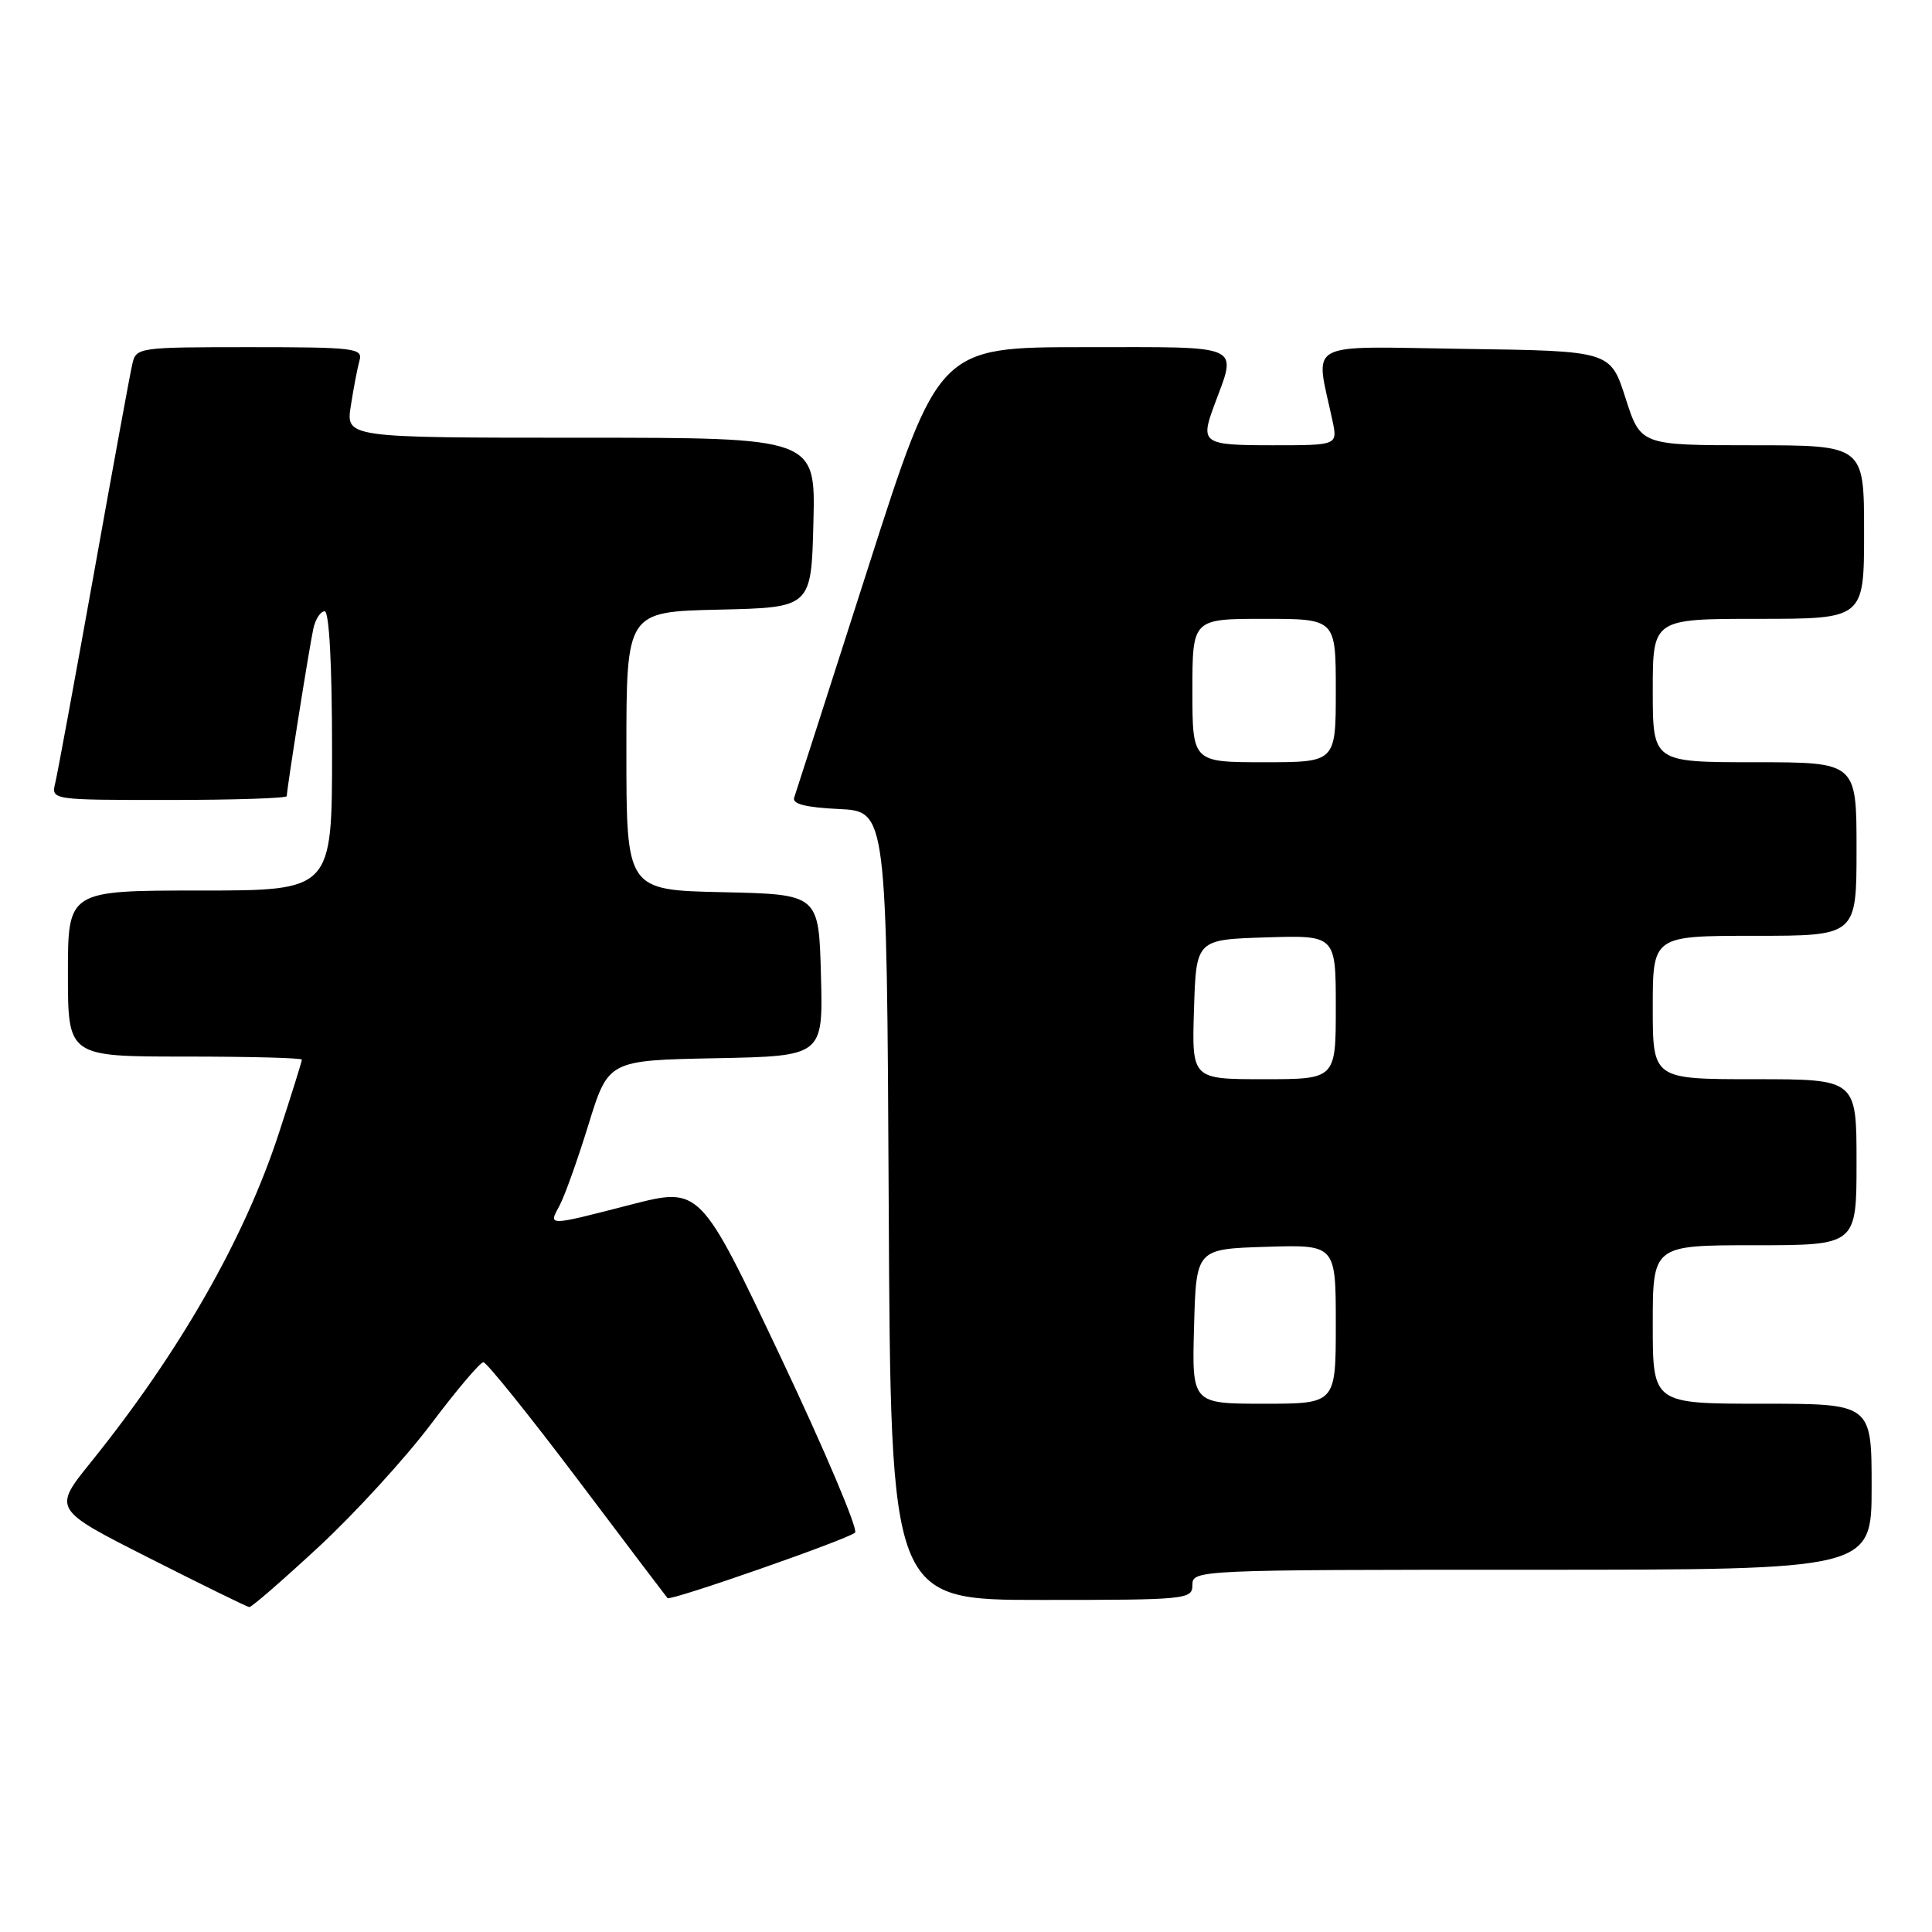 <?xml version="1.0" encoding="UTF-8" standalone="no"?>
<!DOCTYPE svg PUBLIC "-//W3C//DTD SVG 1.1//EN" "http://www.w3.org/Graphics/SVG/1.1/DTD/svg11.dtd" >
<svg xmlns="http://www.w3.org/2000/svg" xmlns:xlink="http://www.w3.org/1999/xlink" version="1.1" viewBox="0 0 256 256">
 <g >
 <path fill="currentColor"
d=" M 42.24 204.96 C 47.01 200.54 53.70 193.22 57.10 188.71 C 60.50 184.19 63.63 180.50 64.05 180.50 C 64.47 180.50 70.08 187.47 76.52 196.00 C 82.95 204.53 88.32 211.62 88.45 211.76 C 88.83 212.18 112.41 203.94 113.30 203.08 C 113.73 202.66 109.29 192.17 103.43 179.79 C 92.76 157.27 92.76 157.27 83.63 159.61 C 72.41 162.50 72.66 162.49 74.14 159.75 C 74.81 158.51 76.54 153.68 77.98 149.00 C 80.61 140.50 80.61 140.50 94.84 140.22 C 109.07 139.94 109.07 139.94 108.78 129.22 C 108.50 118.50 108.50 118.50 95.75 118.22 C 83.00 117.94 83.00 117.94 83.00 99.50 C 83.00 81.06 83.00 81.06 95.25 80.78 C 107.50 80.50 107.50 80.50 107.78 69.25 C 108.07 58.00 108.07 58.00 76.94 58.00 C 45.82 58.00 45.82 58.00 46.49 53.75 C 46.85 51.41 47.37 48.71 47.64 47.75 C 48.10 46.14 46.94 46.00 33.09 46.00 C 18.30 46.00 18.03 46.04 17.53 48.25 C 17.24 49.49 14.95 61.98 12.44 76.00 C 9.92 90.03 7.62 102.51 7.32 103.75 C 6.78 106.00 6.78 106.00 22.39 106.00 C 30.98 106.00 38.00 105.77 38.00 105.49 C 38.00 104.54 41.02 85.52 41.53 83.25 C 41.81 82.01 42.48 81.00 43.02 81.00 C 43.62 81.00 44.00 88.07 44.00 99.50 C 44.00 118.00 44.00 118.00 26.50 118.00 C 9.00 118.00 9.00 118.00 9.00 129.00 C 9.00 140.00 9.00 140.00 24.50 140.00 C 33.03 140.00 40.00 140.18 40.00 140.41 C 40.00 140.64 38.63 145.02 36.95 150.16 C 32.39 164.13 23.79 179.18 12.01 193.79 C 7.01 199.99 7.01 199.99 19.76 206.44 C 26.77 209.99 32.74 212.92 33.03 212.95 C 33.33 212.98 37.47 209.38 42.24 204.96 Z  M 158.00 210.00 C 158.00 208.03 158.67 208.00 203.00 208.00 C 248.00 208.00 248.00 208.00 248.00 197.00 C 248.00 186.00 248.00 186.00 233.50 186.00 C 219.00 186.00 219.00 186.00 219.00 175.50 C 219.00 165.00 219.00 165.00 232.50 165.00 C 246.00 165.00 246.00 165.00 246.00 154.00 C 246.00 143.00 246.00 143.00 232.50 143.00 C 219.00 143.00 219.00 143.00 219.00 133.50 C 219.00 124.00 219.00 124.00 232.50 124.00 C 246.00 124.00 246.00 124.00 246.00 112.50 C 246.00 101.00 246.00 101.00 232.50 101.00 C 219.00 101.00 219.00 101.00 219.00 91.50 C 219.00 82.00 219.00 82.00 233.00 82.00 C 247.00 82.00 247.00 82.00 247.00 70.50 C 247.00 59.00 247.00 59.00 232.19 59.00 C 217.39 59.00 217.39 59.00 215.39 52.75 C 213.39 46.50 213.39 46.50 194.06 46.23 C 172.50 45.92 174.27 44.96 176.56 55.75 C 177.25 59.00 177.25 59.00 168.62 59.00 C 159.41 59.00 159.03 58.75 160.85 53.82 C 163.93 45.47 165.09 46.00 143.72 46.00 C 124.39 46.00 124.39 46.00 115.02 75.25 C 109.86 91.34 105.46 105.04 105.23 105.70 C 104.95 106.53 106.77 106.99 111.16 107.20 C 117.50 107.50 117.50 107.50 117.76 159.75 C 118.02 212.00 118.02 212.00 138.01 212.00 C 157.33 212.00 158.00 211.93 158.00 210.00 Z  M 158.22 175.75 C 158.50 165.50 158.50 165.50 167.75 165.21 C 177.00 164.92 177.00 164.92 177.00 175.46 C 177.00 186.00 177.00 186.00 167.47 186.00 C 157.93 186.00 157.93 186.00 158.22 175.75 Z  M 158.21 133.75 C 158.50 124.50 158.50 124.50 167.75 124.21 C 177.00 123.92 177.00 123.92 177.00 133.46 C 177.00 143.00 177.00 143.00 167.46 143.00 C 157.92 143.00 157.92 143.00 158.21 133.75 Z  M 158.00 91.50 C 158.00 82.00 158.00 82.00 167.50 82.00 C 177.00 82.00 177.00 82.00 177.00 91.50 C 177.00 101.00 177.00 101.00 167.50 101.00 C 158.00 101.00 158.00 101.00 158.00 91.50 Z "/>
</g>
</svg>